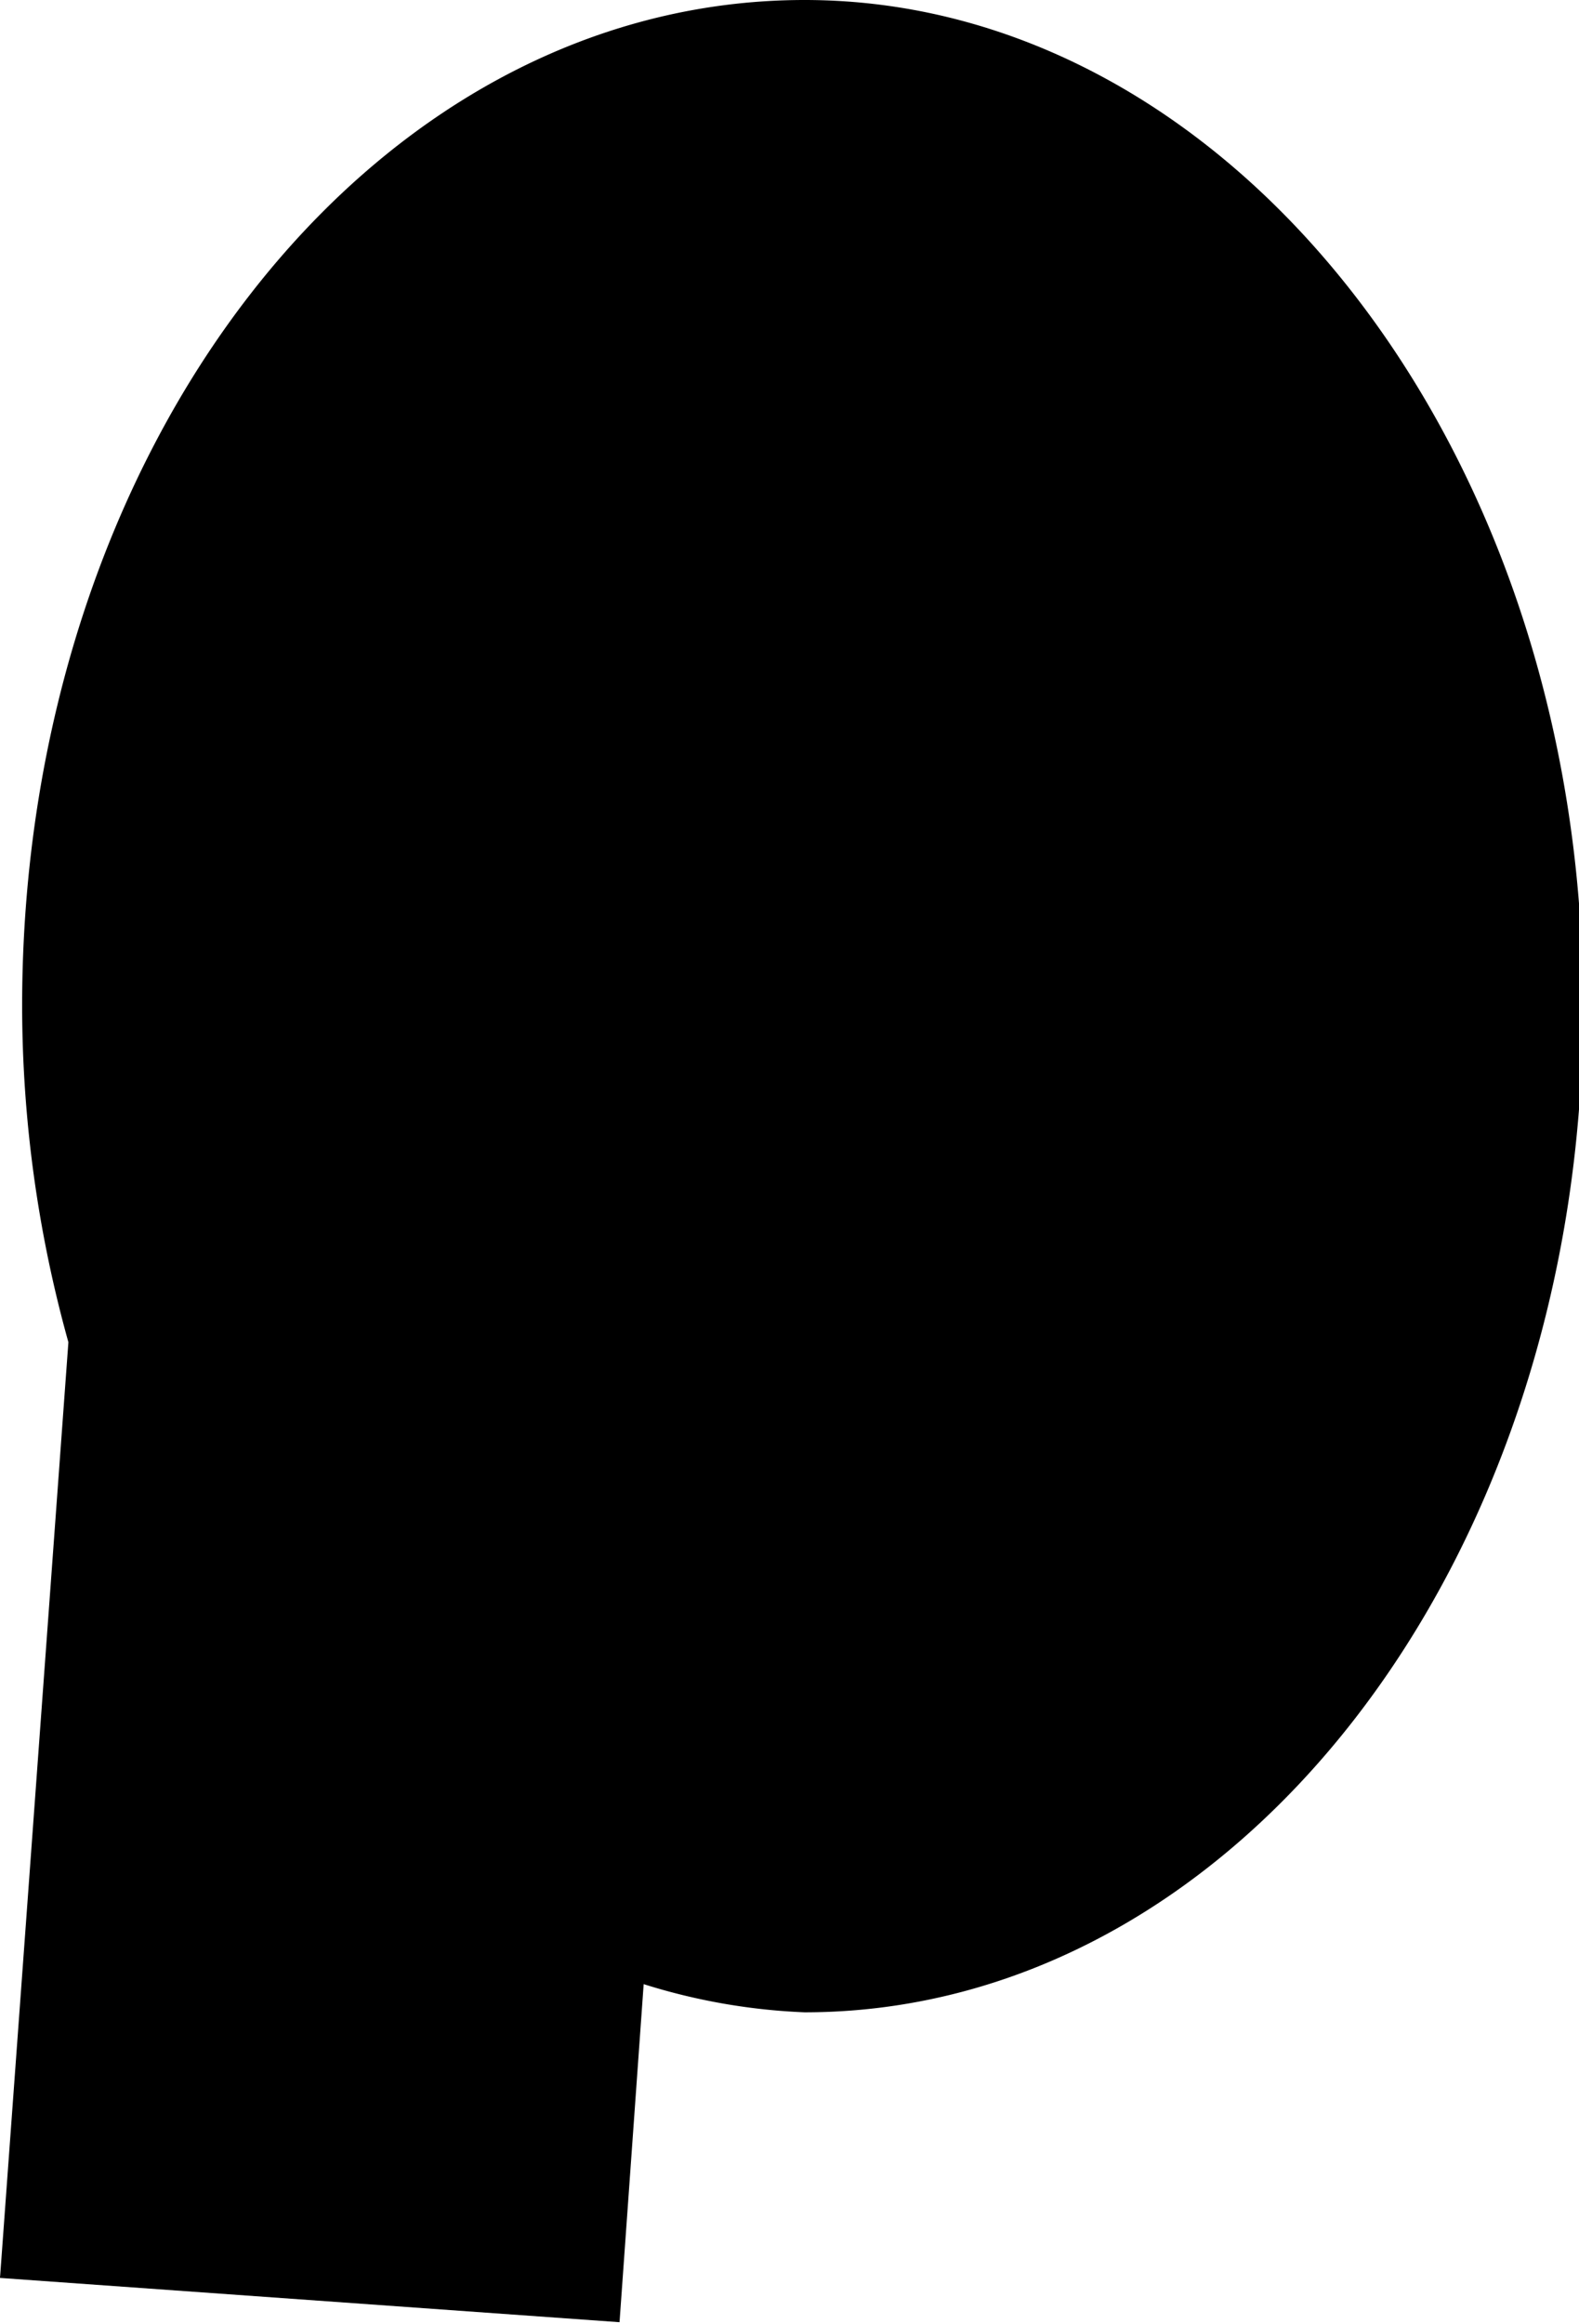 <svg xmlns="http://www.w3.org/2000/svg" viewBox="0 0 7.85 11.55"><title>headIcon</title><g id="Layer_2" data-name="Layer 2"><g id="Layer_1-2" data-name="Layer 1"><path d="M4,0C1.84,0,.11,2.23.11,5A6.24,6.24,0,0,0,.34,6.67L0,11.32l3.08.22L3.2,9.86A3.06,3.06,0,0,0,4,10c2.14,0,3.87-2.23,3.87-5S6.12,0,4,0Z"/></g></g></svg>